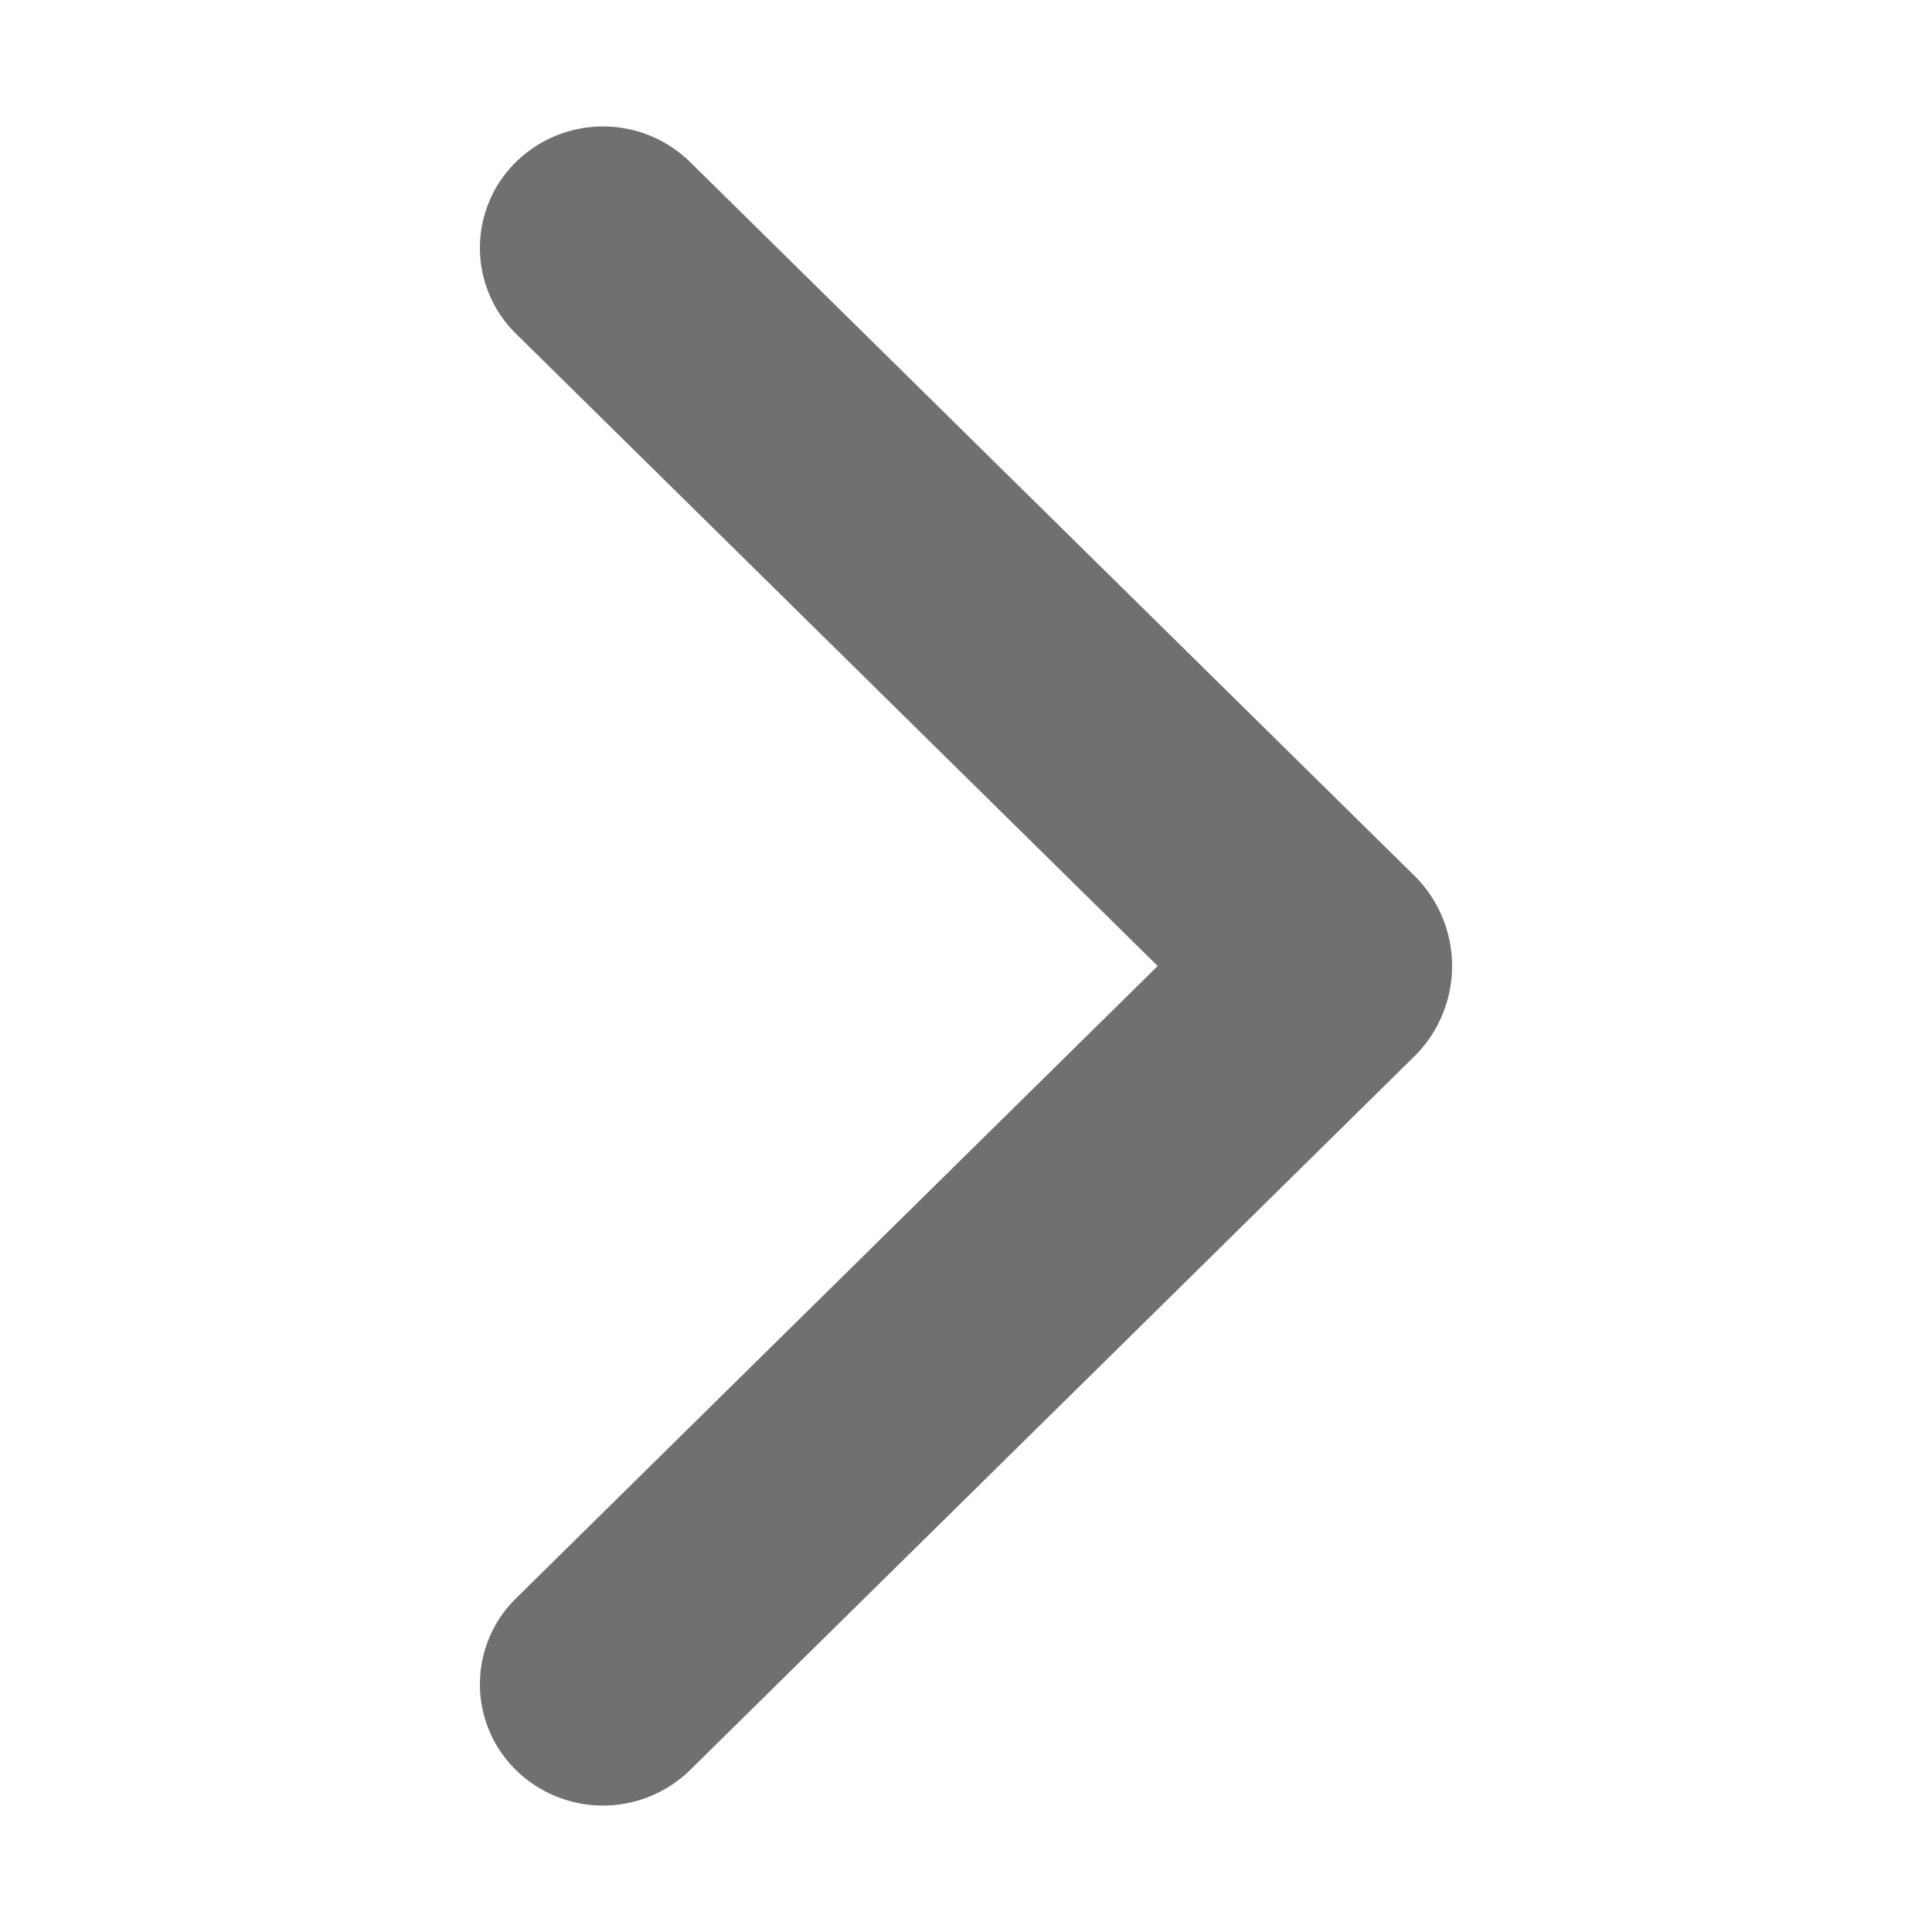 <svg t="1609997361093" class="icon" viewBox="0 0 1024 1024" version="1.1" xmlns="http://www.w3.org/2000/svg" p-id="2527" width="20" height="20"><path d="M613.61 512L273.47 176.87a63.74 63.74 0 0 1 0-91 65.92 65.92 0 0 1 92.29 0l384.93 379.3a67.39 67.39 0 0 1 0 93.68L365.76 938.17a66 66 0 0 1-92.29 0 63.74 63.74 0 0 1 0-91z" p-id="2528" fill="#707070"></path></svg>